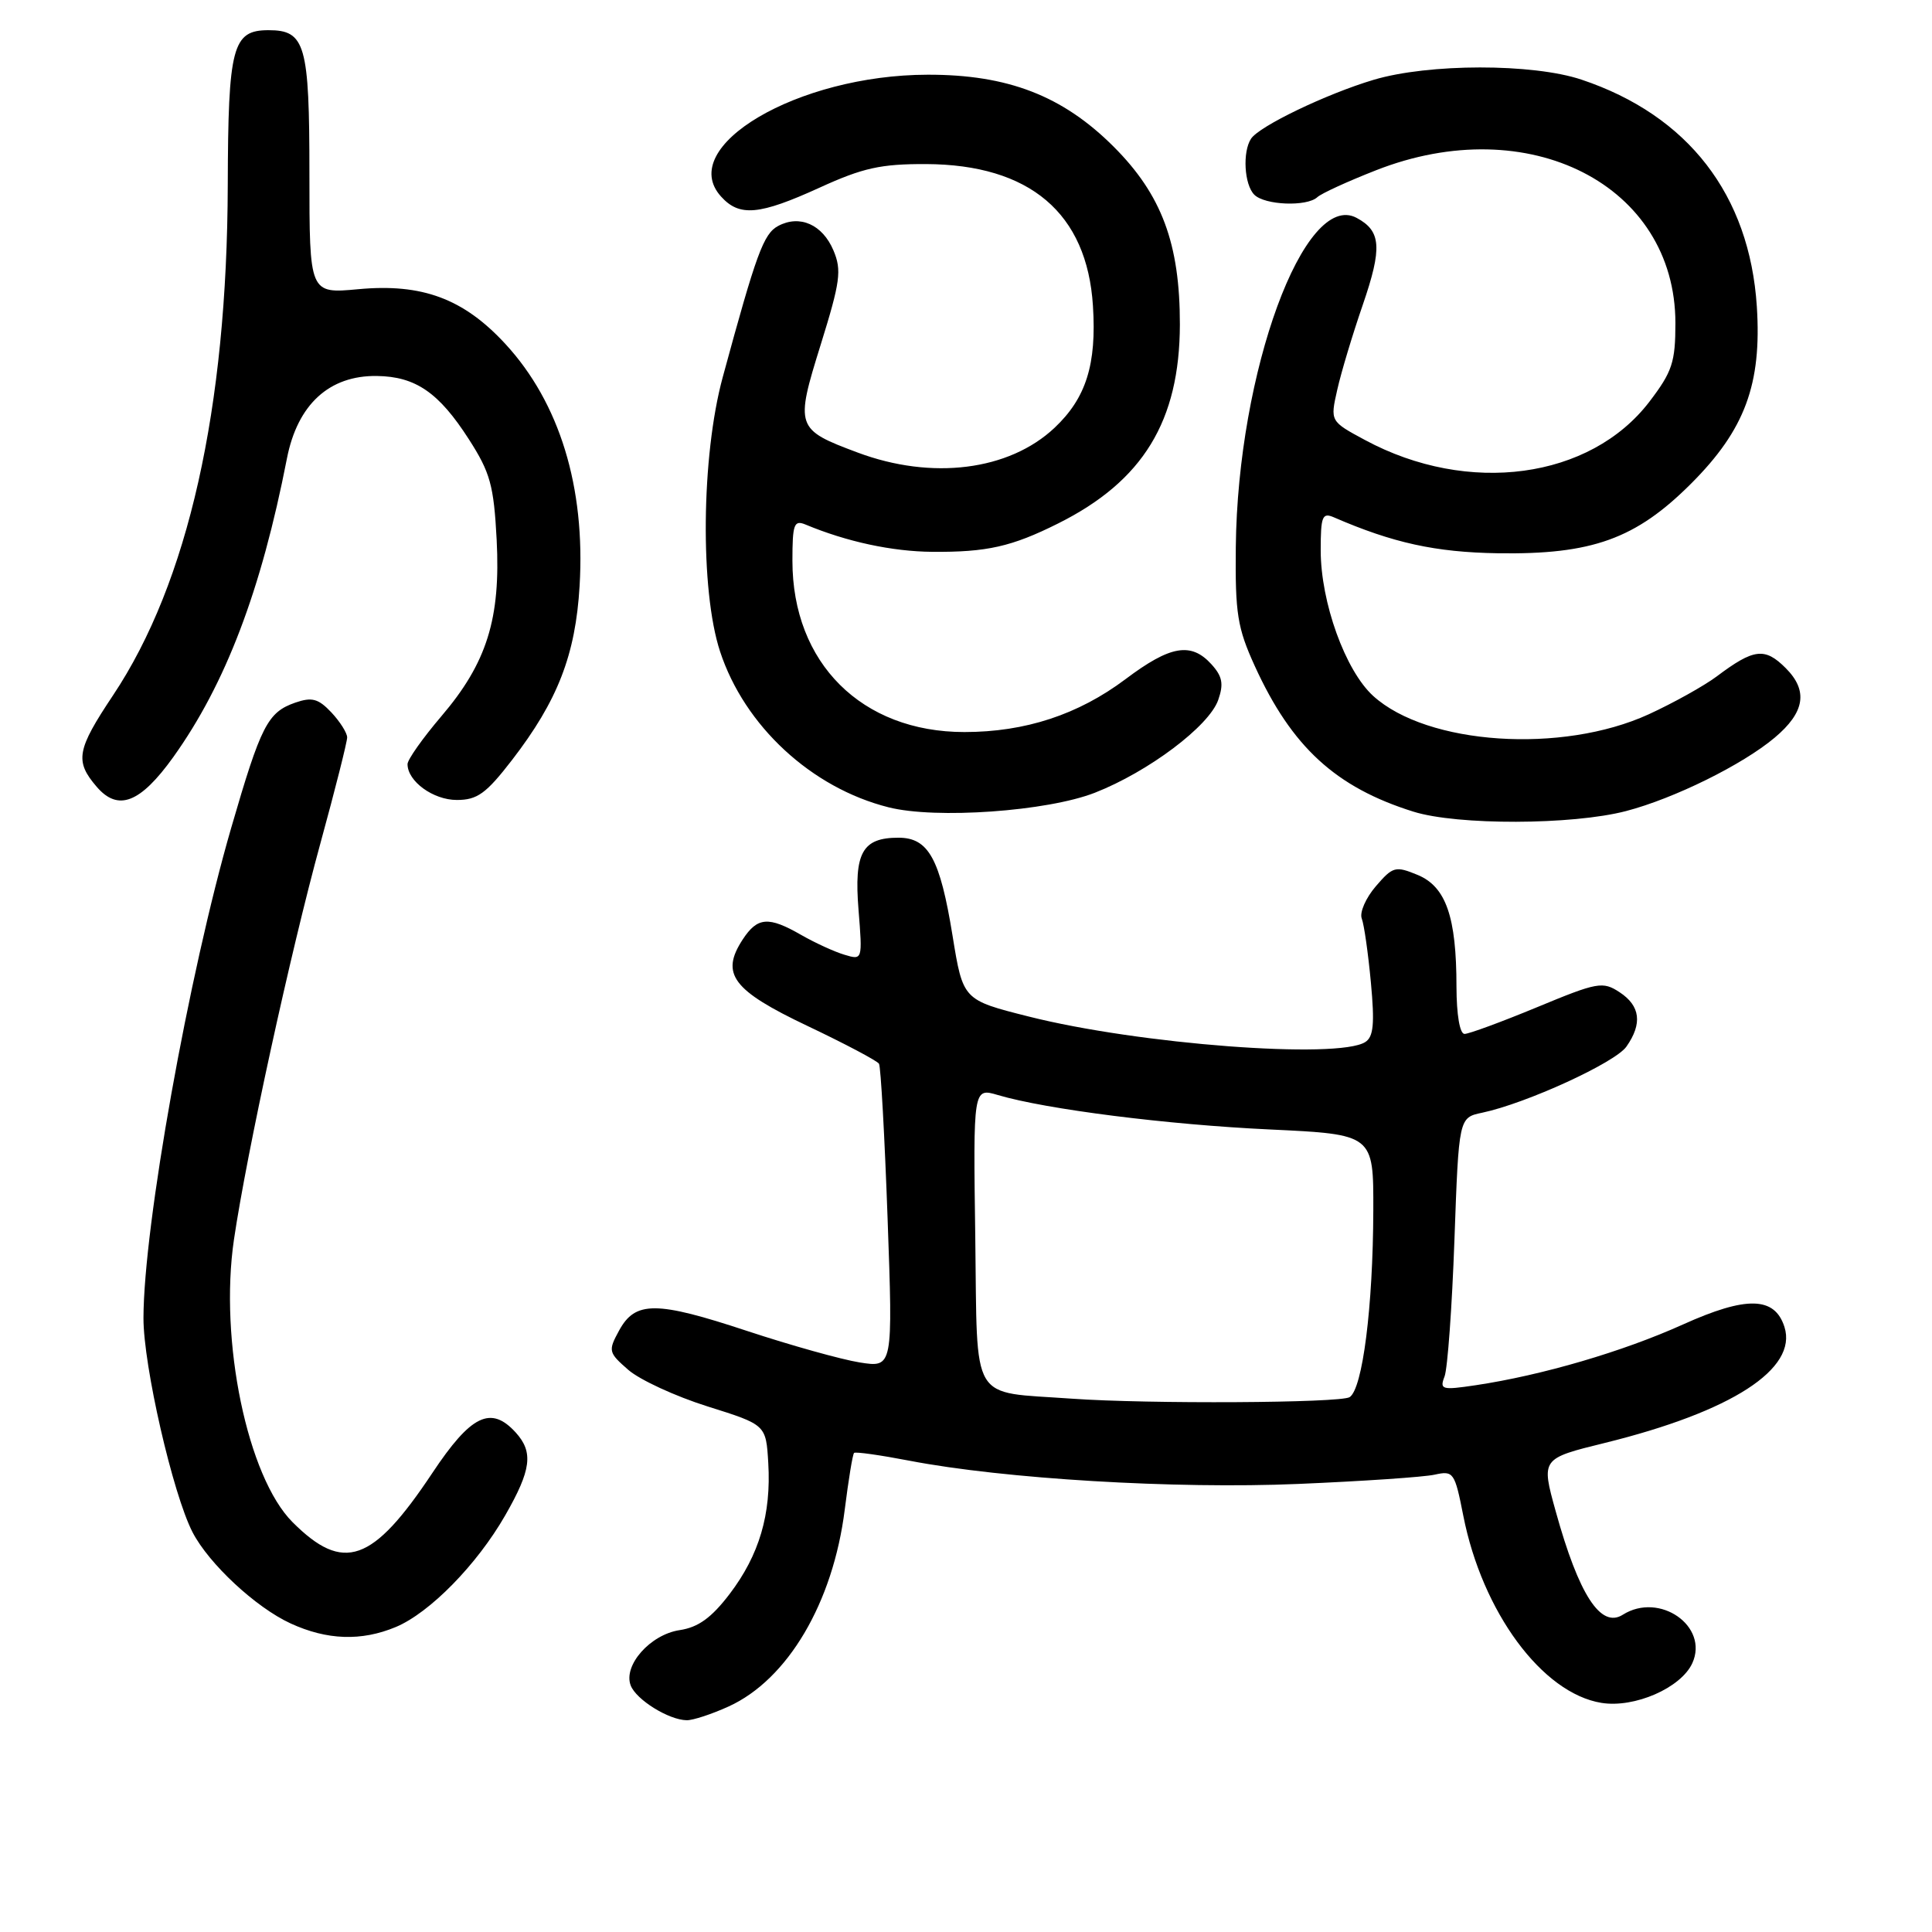 <?xml version="1.0" encoding="UTF-8" standalone="no"?>
<!DOCTYPE svg PUBLIC "-//W3C//DTD SVG 1.1//EN" "http://www.w3.org/Graphics/SVG/1.1/DTD/svg11.dtd" >
<svg xmlns="http://www.w3.org/2000/svg" xmlns:xlink="http://www.w3.org/1999/xlink" version="1.1" viewBox="0 0 256 256">
 <g >
 <path fill="currentColor"
d=" M 96.54 226.12 C 104.37 222.56 110.38 212.39 111.93 200.05 C 112.43 196.08 112.98 192.69 113.17 192.52 C 113.35 192.34 116.65 192.81 120.50 193.55 C 133.02 195.96 155.73 197.32 172.00 196.63 C 180.53 196.27 188.67 195.72 190.10 195.40 C 192.59 194.85 192.76 195.08 193.89 200.82 C 196.40 213.60 204.35 224.37 212.20 225.64 C 216.57 226.35 222.74 223.66 224.24 220.38 C 226.47 215.48 219.89 210.89 215.03 213.96 C 212.11 215.81 209.21 211.34 206.14 200.26 C 204.20 193.27 204.20 193.27 212.67 191.19 C 229.47 187.04 238.21 181.39 236.45 175.83 C 235.16 171.79 231.42 171.70 222.98 175.51 C 215.04 179.09 204.35 182.23 195.53 183.55 C 191.04 184.22 190.74 184.13 191.41 182.39 C 191.81 181.35 192.40 173.21 192.72 164.30 C 193.30 148.09 193.30 148.09 196.40 147.44 C 202.23 146.21 214.02 140.81 215.51 138.68 C 217.65 135.63 217.35 133.28 214.61 131.48 C 212.37 130.01 211.70 130.13 203.67 133.46 C 198.96 135.41 194.64 137.00 194.06 137.00 C 193.43 137.00 193.00 134.47 192.99 130.75 C 192.99 121.49 191.60 117.49 187.84 115.93 C 184.90 114.72 184.56 114.81 182.30 117.44 C 180.97 118.99 180.13 120.91 180.44 121.71 C 180.75 122.51 181.29 126.32 181.65 130.18 C 182.16 135.65 182.00 137.39 180.90 138.08 C 177.27 140.38 150.89 138.38 136.29 134.69 C 127.60 132.50 127.60 132.50 126.22 124.00 C 124.56 113.76 123.03 111.00 119.05 111.00 C 114.25 111.00 113.15 112.99 113.76 120.57 C 114.29 127.22 114.29 127.23 111.90 126.51 C 110.58 126.12 108.01 124.94 106.19 123.90 C 101.83 121.39 100.37 121.50 98.41 124.49 C 95.43 129.05 97.05 131.22 106.99 135.94 C 111.96 138.30 116.23 140.56 116.47 140.95 C 116.71 141.34 117.22 150.56 117.61 161.44 C 118.32 181.23 118.32 181.23 113.91 180.53 C 111.48 180.14 104.79 178.27 99.03 176.37 C 86.94 172.37 84.18 172.36 82.03 176.31 C 80.56 179.00 80.62 179.22 83.26 181.52 C 84.78 182.84 89.50 185.02 93.76 186.36 C 101.50 188.79 101.50 188.79 101.80 193.85 C 102.20 200.65 100.61 206.04 96.68 211.21 C 94.27 214.37 92.52 215.63 90.06 216.00 C 86.17 216.58 82.55 220.67 83.57 223.33 C 84.30 225.23 88.63 227.91 91.00 227.94 C 91.83 227.95 94.32 227.13 96.54 226.12 Z  M 52.44 215.59 C 56.94 213.71 63.20 207.32 66.94 200.80 C 70.40 194.77 70.70 192.43 68.35 189.83 C 65.05 186.19 62.41 187.47 57.28 195.19 C 49.37 207.08 45.51 208.44 38.77 201.70 C 32.79 195.72 29.03 177.63 31.00 164.25 C 32.70 152.74 38.47 126.26 42.48 111.65 C 44.42 104.58 46.00 98.31 46.00 97.71 C 46.00 97.12 45.06 95.63 43.91 94.40 C 42.18 92.57 41.34 92.34 39.13 93.10 C 35.46 94.38 34.58 96.11 30.64 109.68 C 24.99 129.16 19.03 162.45 19.01 174.64 C 19.00 180.97 22.90 197.97 25.52 203.04 C 27.68 207.21 33.89 212.99 38.50 215.11 C 43.32 217.33 47.89 217.49 52.44 215.59 Z  M 215.46 107.47 C 221.82 105.81 230.90 101.33 235.16 97.74 C 239.16 94.38 239.61 91.52 236.62 88.53 C 233.84 85.75 232.40 85.93 227.46 89.64 C 225.78 90.89 221.73 93.15 218.46 94.65 C 206.98 99.91 189.12 98.72 181.96 92.22 C 178.26 88.86 175.00 79.81 175.00 72.92 C 175.00 68.41 175.21 67.88 176.75 68.55 C 184.57 71.94 190.21 73.18 198.47 73.31 C 210.96 73.50 216.75 71.41 224.08 64.08 C 231.21 56.95 233.45 50.91 232.79 40.62 C 231.83 25.82 223.69 15.28 209.55 10.55 C 203.10 8.39 189.29 8.40 182.00 10.58 C 175.74 12.45 166.86 16.72 165.77 18.38 C 164.62 20.13 164.87 24.47 166.20 25.80 C 167.59 27.19 173.16 27.41 174.55 26.13 C 175.07 25.64 178.56 24.04 182.31 22.57 C 202.56 14.60 222.00 24.51 222.00 42.82 C 222.00 48.00 221.58 49.26 218.56 53.22 C 210.72 63.48 194.55 65.67 180.88 58.31 C 176.25 55.82 176.25 55.82 177.19 51.66 C 177.70 49.37 179.23 44.29 180.58 40.38 C 183.17 32.84 183.02 30.61 179.76 28.87 C 172.84 25.17 163.99 49.28 163.75 72.50 C 163.66 81.29 163.96 83.19 166.26 88.24 C 171.16 98.98 176.99 104.33 187.29 107.55 C 193.11 109.37 208.33 109.33 215.46 107.47 Z  M 145.08 105.04 C 152.17 102.26 160.20 96.23 161.42 92.75 C 162.16 90.63 161.98 89.63 160.53 88.03 C 157.83 85.05 155.08 85.52 149.14 89.99 C 142.88 94.69 135.85 97.00 127.79 97.00 C 114.18 97.00 105.00 87.86 105.00 74.31 C 105.00 69.44 105.21 68.87 106.75 69.51 C 112.22 71.79 118.20 73.07 123.50 73.12 C 130.77 73.18 134.05 72.44 140.21 69.36 C 151.46 63.74 156.31 55.80 156.34 43.00 C 156.35 32.30 153.94 25.81 147.57 19.44 C 140.82 12.69 133.53 9.87 122.90 9.90 C 105.68 9.93 89.57 19.44 95.54 26.04 C 97.98 28.75 100.61 28.51 108.61 24.86 C 114.34 22.24 116.72 21.72 122.70 21.74 C 136.45 21.80 144.04 28.23 144.82 40.52 C 145.32 48.30 143.91 52.75 139.73 56.69 C 133.70 62.36 123.48 63.65 113.63 59.96 C 105.44 56.90 105.34 56.60 108.76 45.63 C 111.34 37.33 111.55 35.82 110.44 33.19 C 108.99 29.75 105.97 28.41 103.11 29.94 C 101.17 30.98 100.22 33.58 95.76 50.00 C 92.92 60.44 92.75 78.21 95.41 86.32 C 98.65 96.19 107.51 104.40 117.73 106.97 C 124.00 108.56 138.76 107.51 145.08 105.04 Z  M 22.96 100.32 C 29.89 90.63 34.60 78.27 38.02 60.75 C 39.42 53.59 43.63 49.73 49.94 49.82 C 55.07 49.89 58.16 52.02 62.13 58.21 C 64.96 62.61 65.43 64.31 65.81 71.51 C 66.35 81.98 64.52 87.84 58.47 94.92 C 56.01 97.81 54.00 100.65 54.00 101.25 C 54.00 103.53 57.40 106.00 60.53 106.00 C 63.24 106.00 64.41 105.16 67.85 100.70 C 73.90 92.85 76.26 86.77 76.80 77.64 C 77.58 64.56 74.15 53.37 66.97 45.58 C 61.44 39.58 55.94 37.53 47.48 38.32 C 41.00 38.92 41.00 38.92 41.00 23.03 C 41.00 5.89 40.46 4.00 35.58 4.00 C 30.80 4.00 30.23 6.16 30.18 24.50 C 30.10 54.17 24.92 77.22 14.98 92.13 C 10.15 99.37 9.89 100.85 12.81 104.25 C 15.65 107.56 18.59 106.41 22.96 100.32 Z  M 142.00 185.33 C 128.39 184.35 129.53 186.26 129.23 164.03 C 128.95 144.13 128.95 144.13 132.23 145.10 C 138.62 146.99 154.69 149.03 168.25 149.66 C 182.00 150.31 182.00 150.31 181.97 160.41 C 181.93 173.18 180.55 184.04 178.83 185.13 C 177.59 185.91 152.09 186.05 142.00 185.33 Z "/>
</g>
</svg>